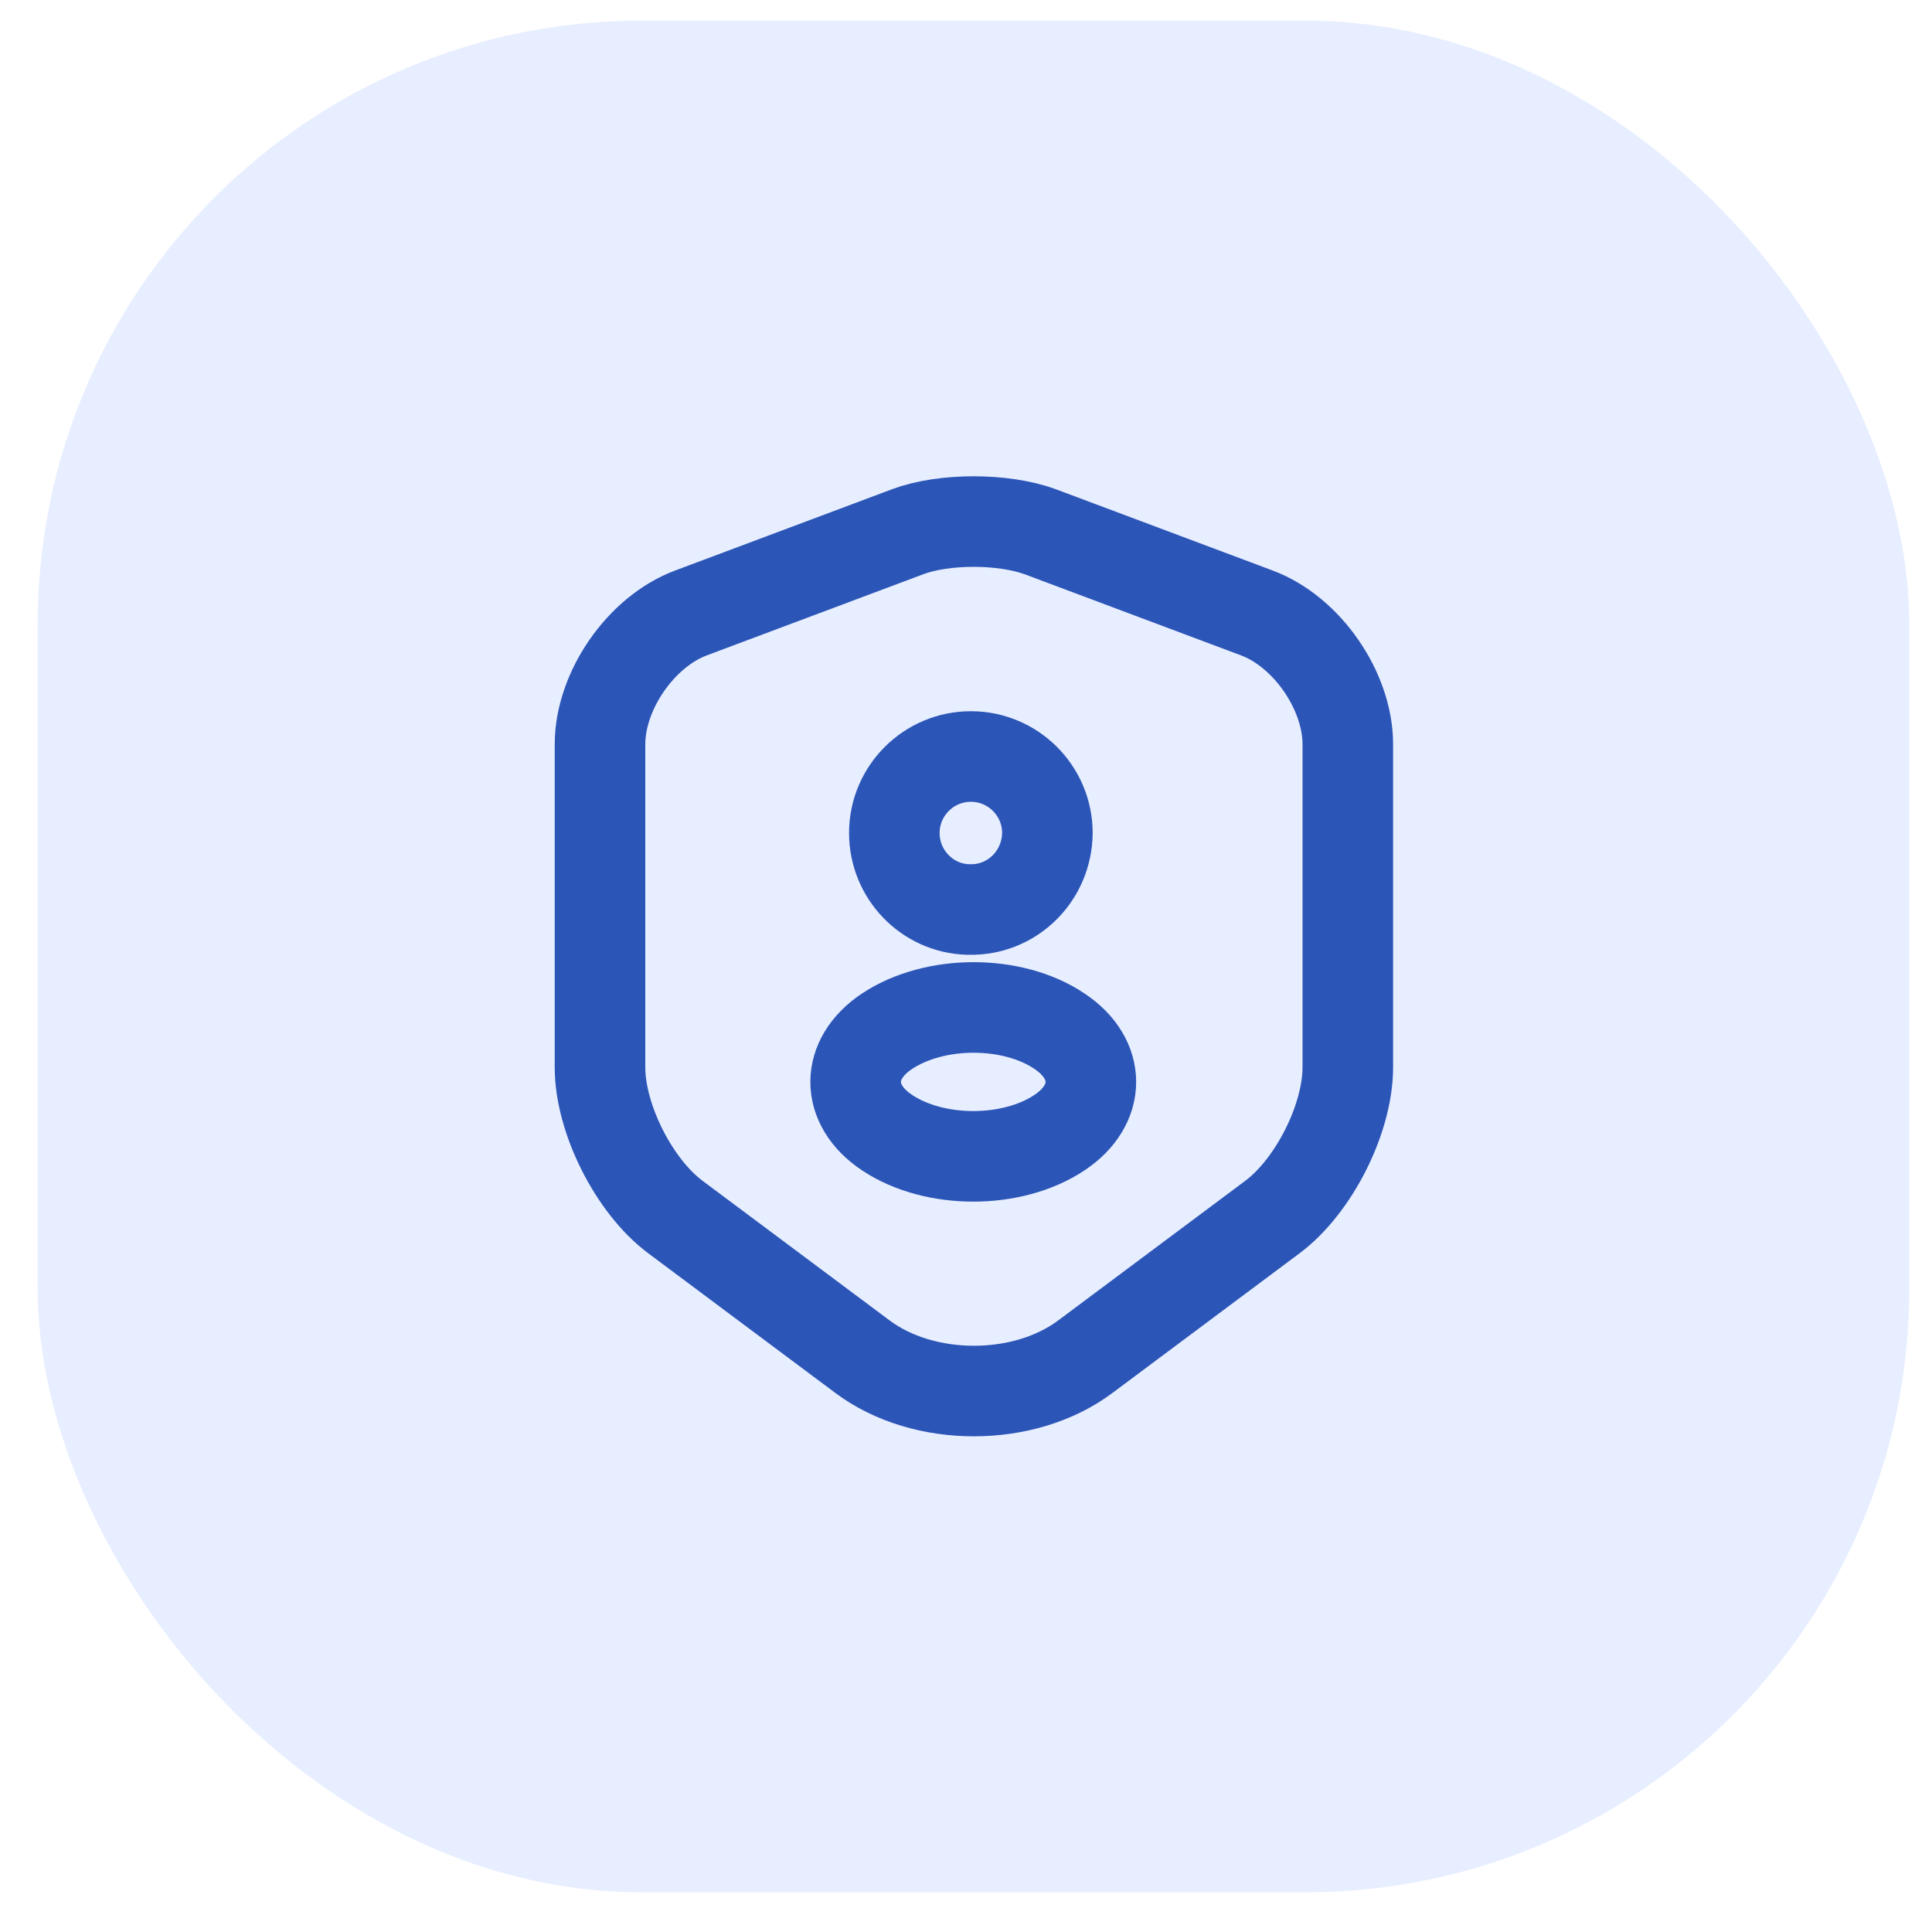 <svg width="32" height="32" viewBox="0 0 32 32" fill="none" xmlns="http://www.w3.org/2000/svg">
<rect opacity="0.6" x="0.624" y="0.342" width="31" height="31" rx="10" fill="#D7E3FF"/>
<path d="M15.037 8.806L11.443 10.153C10.615 10.463 9.938 11.442 9.938 12.328V17.678C9.938 18.528 10.5 19.644 11.184 20.156L14.28 22.467C15.296 23.231 16.966 23.231 17.982 22.467L21.078 20.156C21.762 19.644 22.324 18.528 22.324 17.678V12.328C22.324 11.442 21.647 10.463 20.819 10.153L17.226 8.806C16.614 8.583 15.634 8.583 15.037 8.806Z" stroke="#2B55B7" stroke-width="1.5" stroke-linecap="round" stroke-linejoin="round"/>
<path d="M16.124 15.064C16.095 15.064 16.059 15.064 16.03 15.064C15.354 15.043 14.813 14.481 14.813 13.797C14.813 13.098 15.382 12.53 16.081 12.53C16.779 12.53 17.348 13.098 17.348 13.797C17.341 14.488 16.801 15.043 16.124 15.064Z" stroke="#2B55B7" stroke-width="1.5" stroke-linecap="round" stroke-linejoin="round"/>
<path d="M14.691 17.081C13.999 17.542 13.999 18.298 14.691 18.759C15.476 19.284 16.765 19.284 17.55 18.759C18.241 18.298 18.241 17.542 17.55 17.081C16.772 16.555 15.483 16.555 14.691 17.081Z" stroke="#2B55B7" stroke-width="1.5" stroke-linecap="round" stroke-linejoin="round"/>
</svg>
